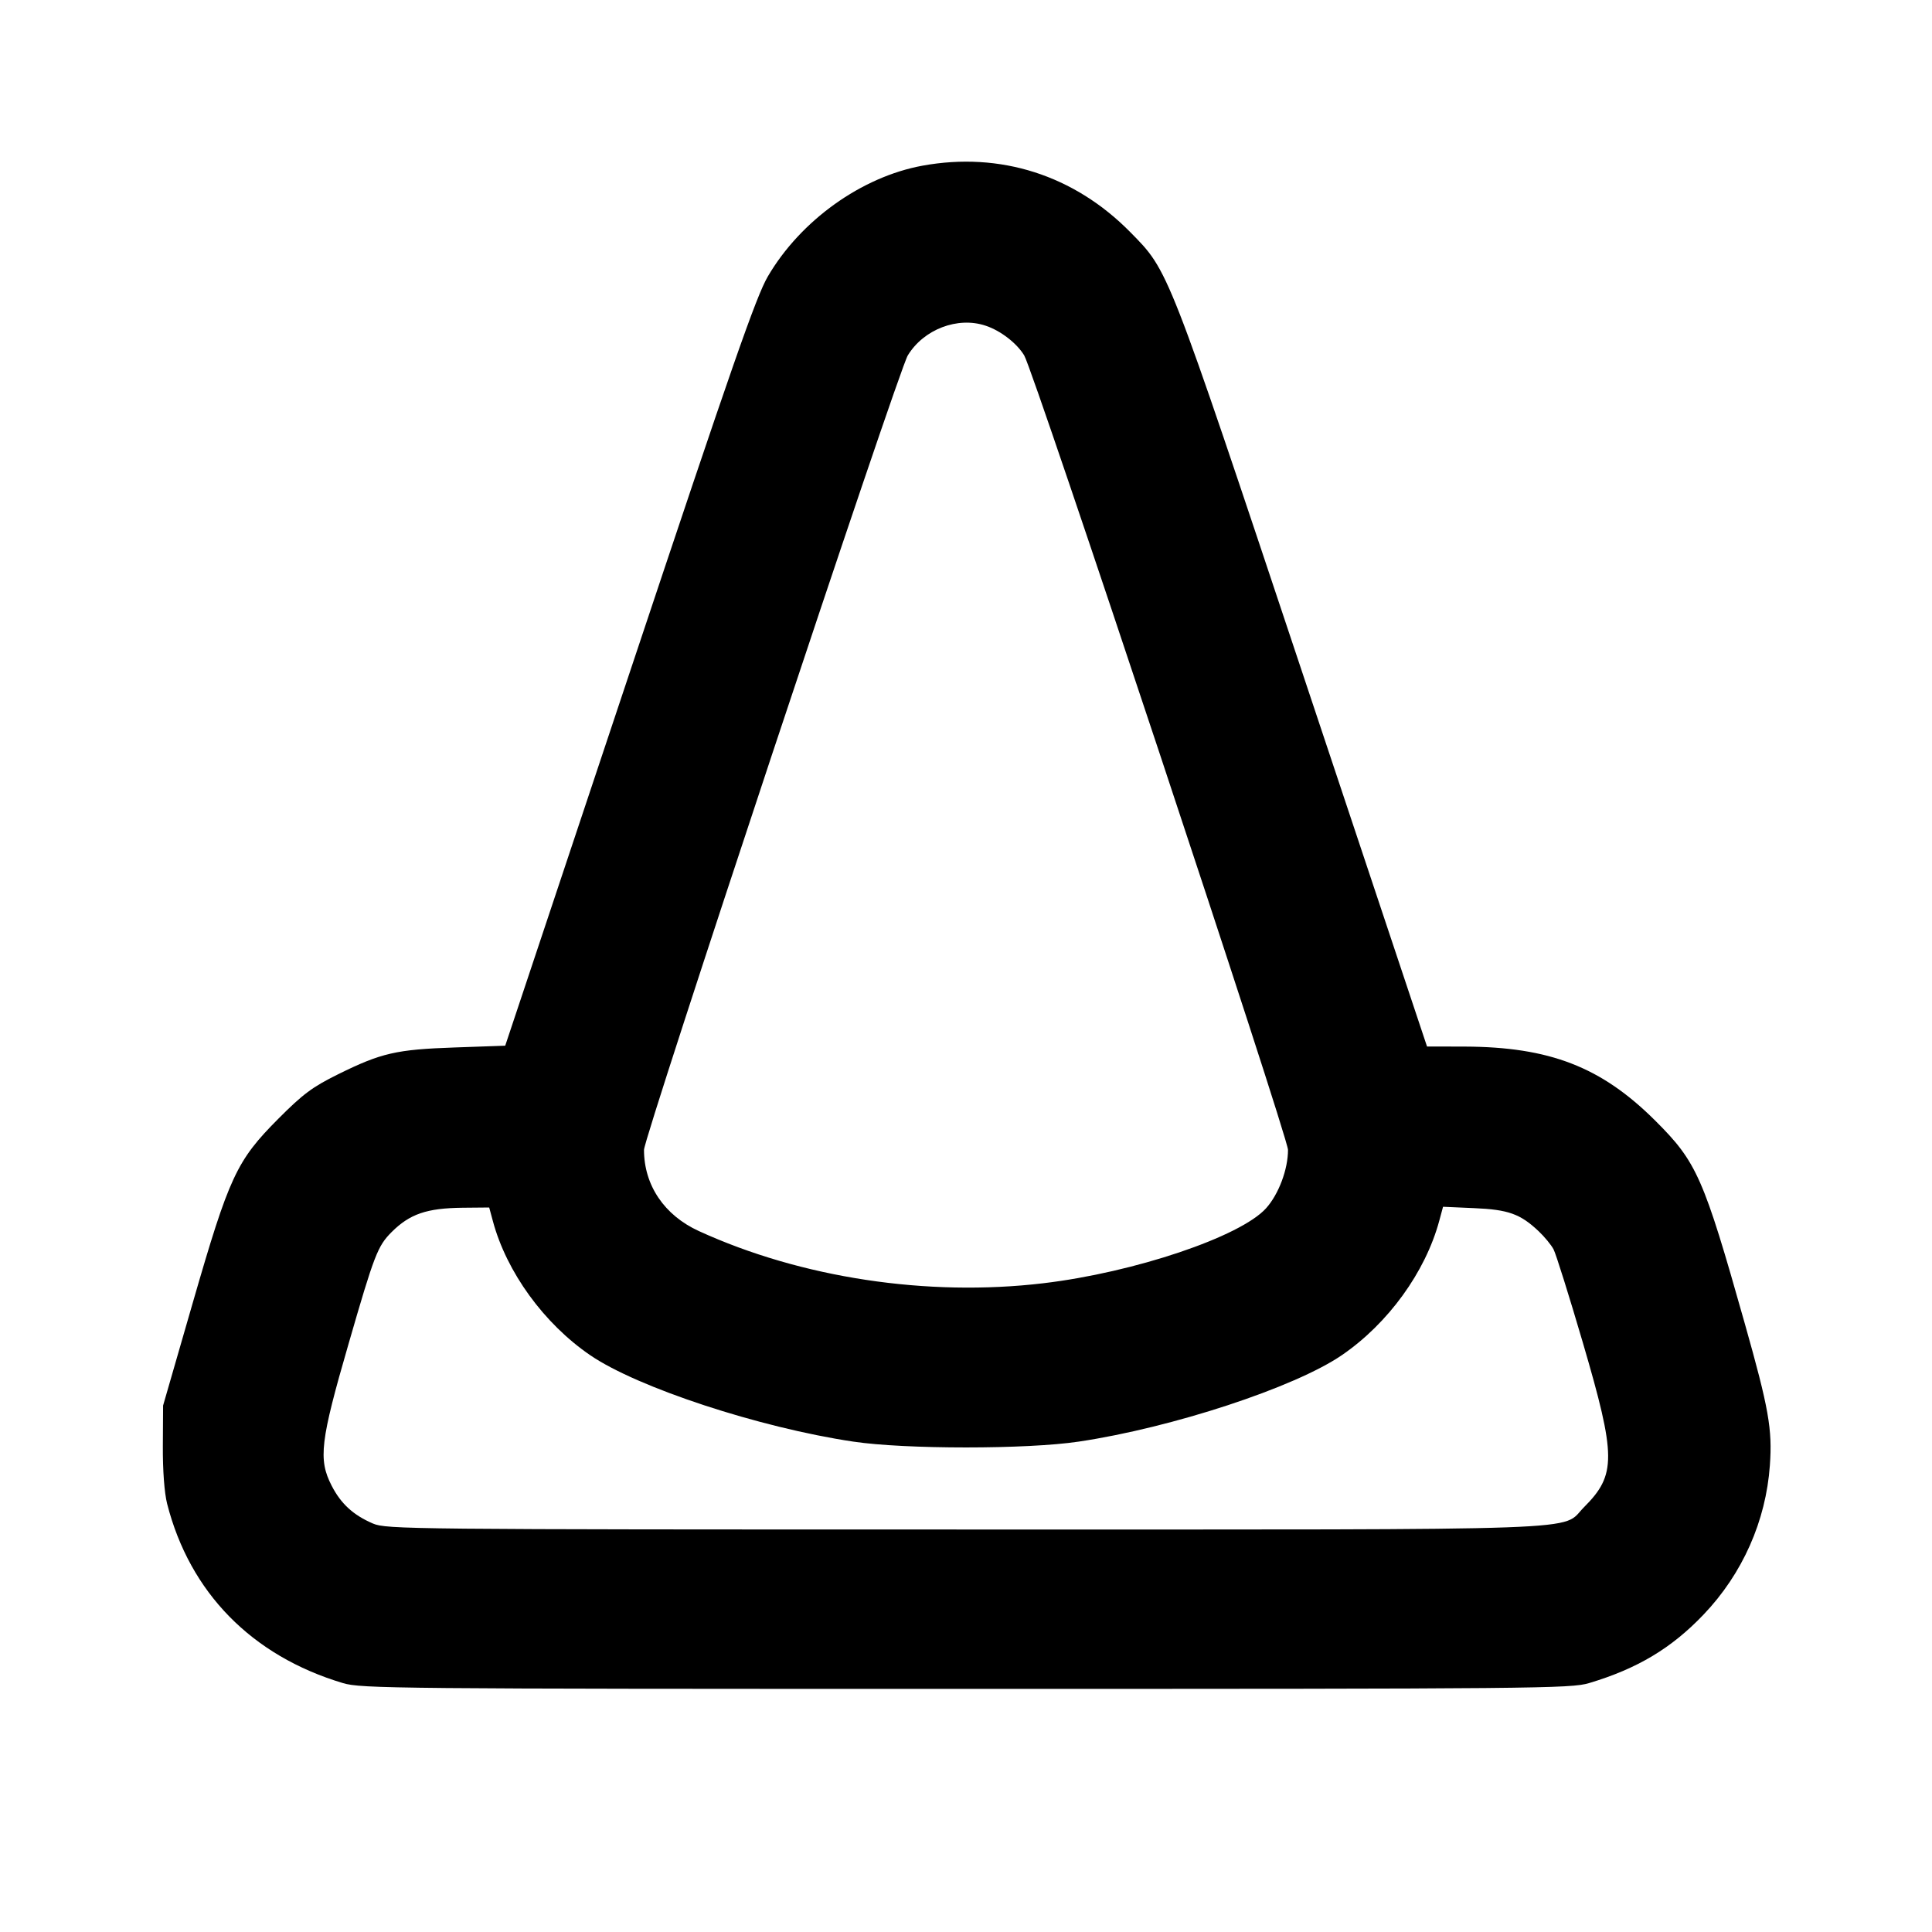 <svg xmlns="http://www.w3.org/2000/svg" width="24" height="24" viewBox="0 0 24 24" fill="none" stroke="currentColor" stroke-width="2" stroke-linecap="round" stroke-linejoin="round" class="icon icon-tabler icons-tabler-outline icon-tabler-brand-vlc"><path d="M11.460 2.058 C 10.703 2.196,9.946 2.738,9.539 3.433 C 9.393 3.682,9.097 4.532,7.820 8.361 L 6.276 12.990 5.648 13.012 C 4.923 13.037,4.736 13.080,4.200 13.345 C 3.880 13.503,3.763 13.591,3.458 13.897 C 2.938 14.419,2.848 14.613,2.395 16.182 L 2.026 17.460 2.023 17.960 C 2.021 18.268,2.042 18.544,2.076 18.680 C 2.358 19.784,3.127 20.569,4.260 20.908 C 4.487 20.976,4.901 20.980,12.000 20.980 C 19.099 20.980,19.513 20.976,19.740 20.908 C 20.339 20.729,20.764 20.475,21.163 20.056 C 21.646 19.550,21.937 18.894,21.986 18.203 C 22.018 17.755,21.973 17.498,21.674 16.440 C 21.160 14.620,21.079 14.436,20.561 13.920 C 19.891 13.253,19.250 13.005,18.193 13.001 L 17.727 13.000 16.182 8.367 C 14.490 3.293,14.521 3.372,14.041 2.884 C 13.344 2.176,12.426 1.882,11.460 2.058 M12.244 4.046 C 12.429 4.107,12.631 4.263,12.723 4.415 C 12.841 4.608,16.000 14.122,16.000 14.284 C 16.000 14.527,15.884 14.835,15.728 15.009 C 15.410 15.363,14.091 15.807,12.960 15.941 C 11.519 16.112,9.951 15.874,8.680 15.292 C 8.252 15.096,8.000 14.723,8.000 14.284 C 8.000 14.122,11.159 4.608,11.277 4.415 C 11.474 4.091,11.897 3.929,12.244 4.046 M6.123 15.170 C 6.293 15.802,6.757 16.442,7.332 16.835 C 7.920 17.237,9.432 17.734,10.598 17.908 C 11.242 18.005,12.758 18.005,13.402 17.908 C 14.562 17.735,16.083 17.235,16.668 16.835 C 17.244 16.441,17.707 15.802,17.879 15.165 L 17.926 14.991 18.313 15.008 C 18.736 15.026,18.885 15.079,19.113 15.294 C 19.187 15.364,19.270 15.465,19.299 15.520 C 19.328 15.575,19.492 16.097,19.663 16.680 C 20.078 18.096,20.080 18.320,19.677 18.723 C 19.379 19.021,19.972 19.000,11.976 19.000 C 5.075 19.000,4.800 18.997,4.633 18.926 C 4.388 18.821,4.234 18.679,4.119 18.454 C 3.952 18.128,3.979 17.904,4.329 16.697 C 4.651 15.582,4.691 15.480,4.865 15.305 C 5.091 15.080,5.301 15.008,5.748 15.003 L 6.077 15.000 6.123 15.170 " stroke="none" fill="black" fill-rule="evenodd"></path></svg>